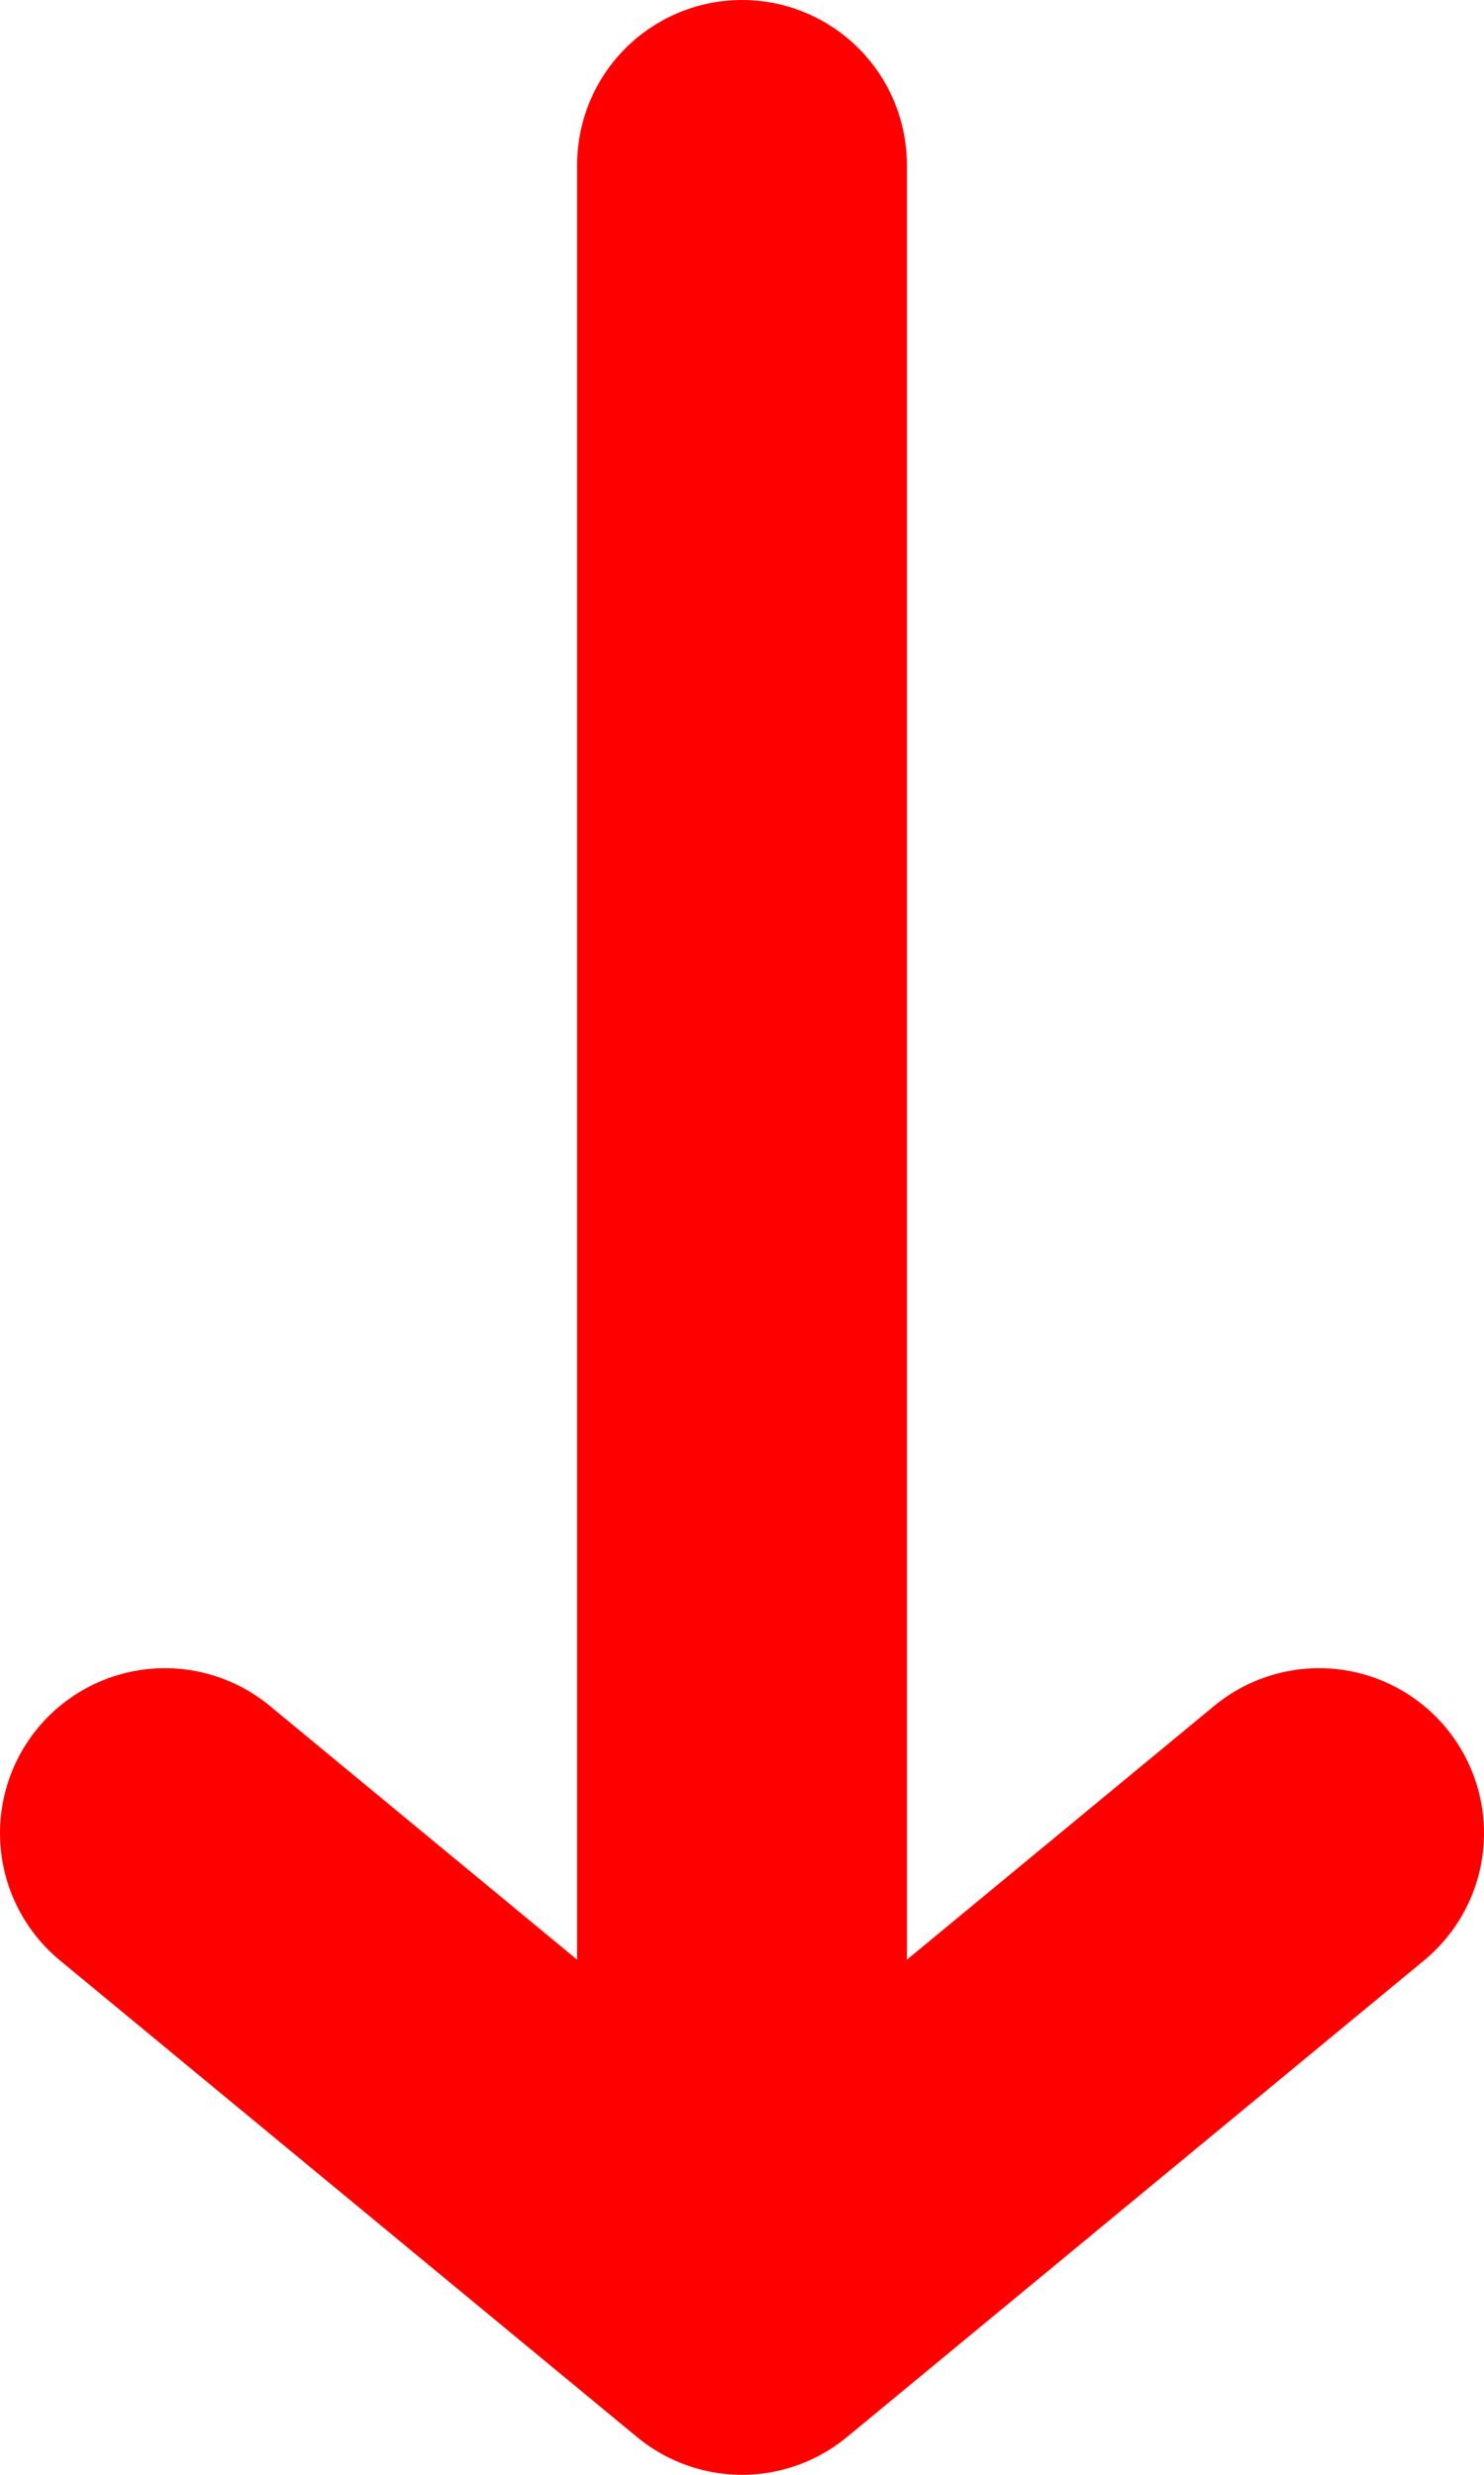 <svg width="9" height="15" viewBox="0 0 9 15" fill="none" xmlns="http://www.w3.org/2000/svg">
<path d="M4.5 14L4.5 1M4.5 14L1 11.111M4.5 14L8 11.111" stroke="#FF0000" stroke-width="2" stroke-linecap="round" stroke-linejoin="round"/>
</svg>
